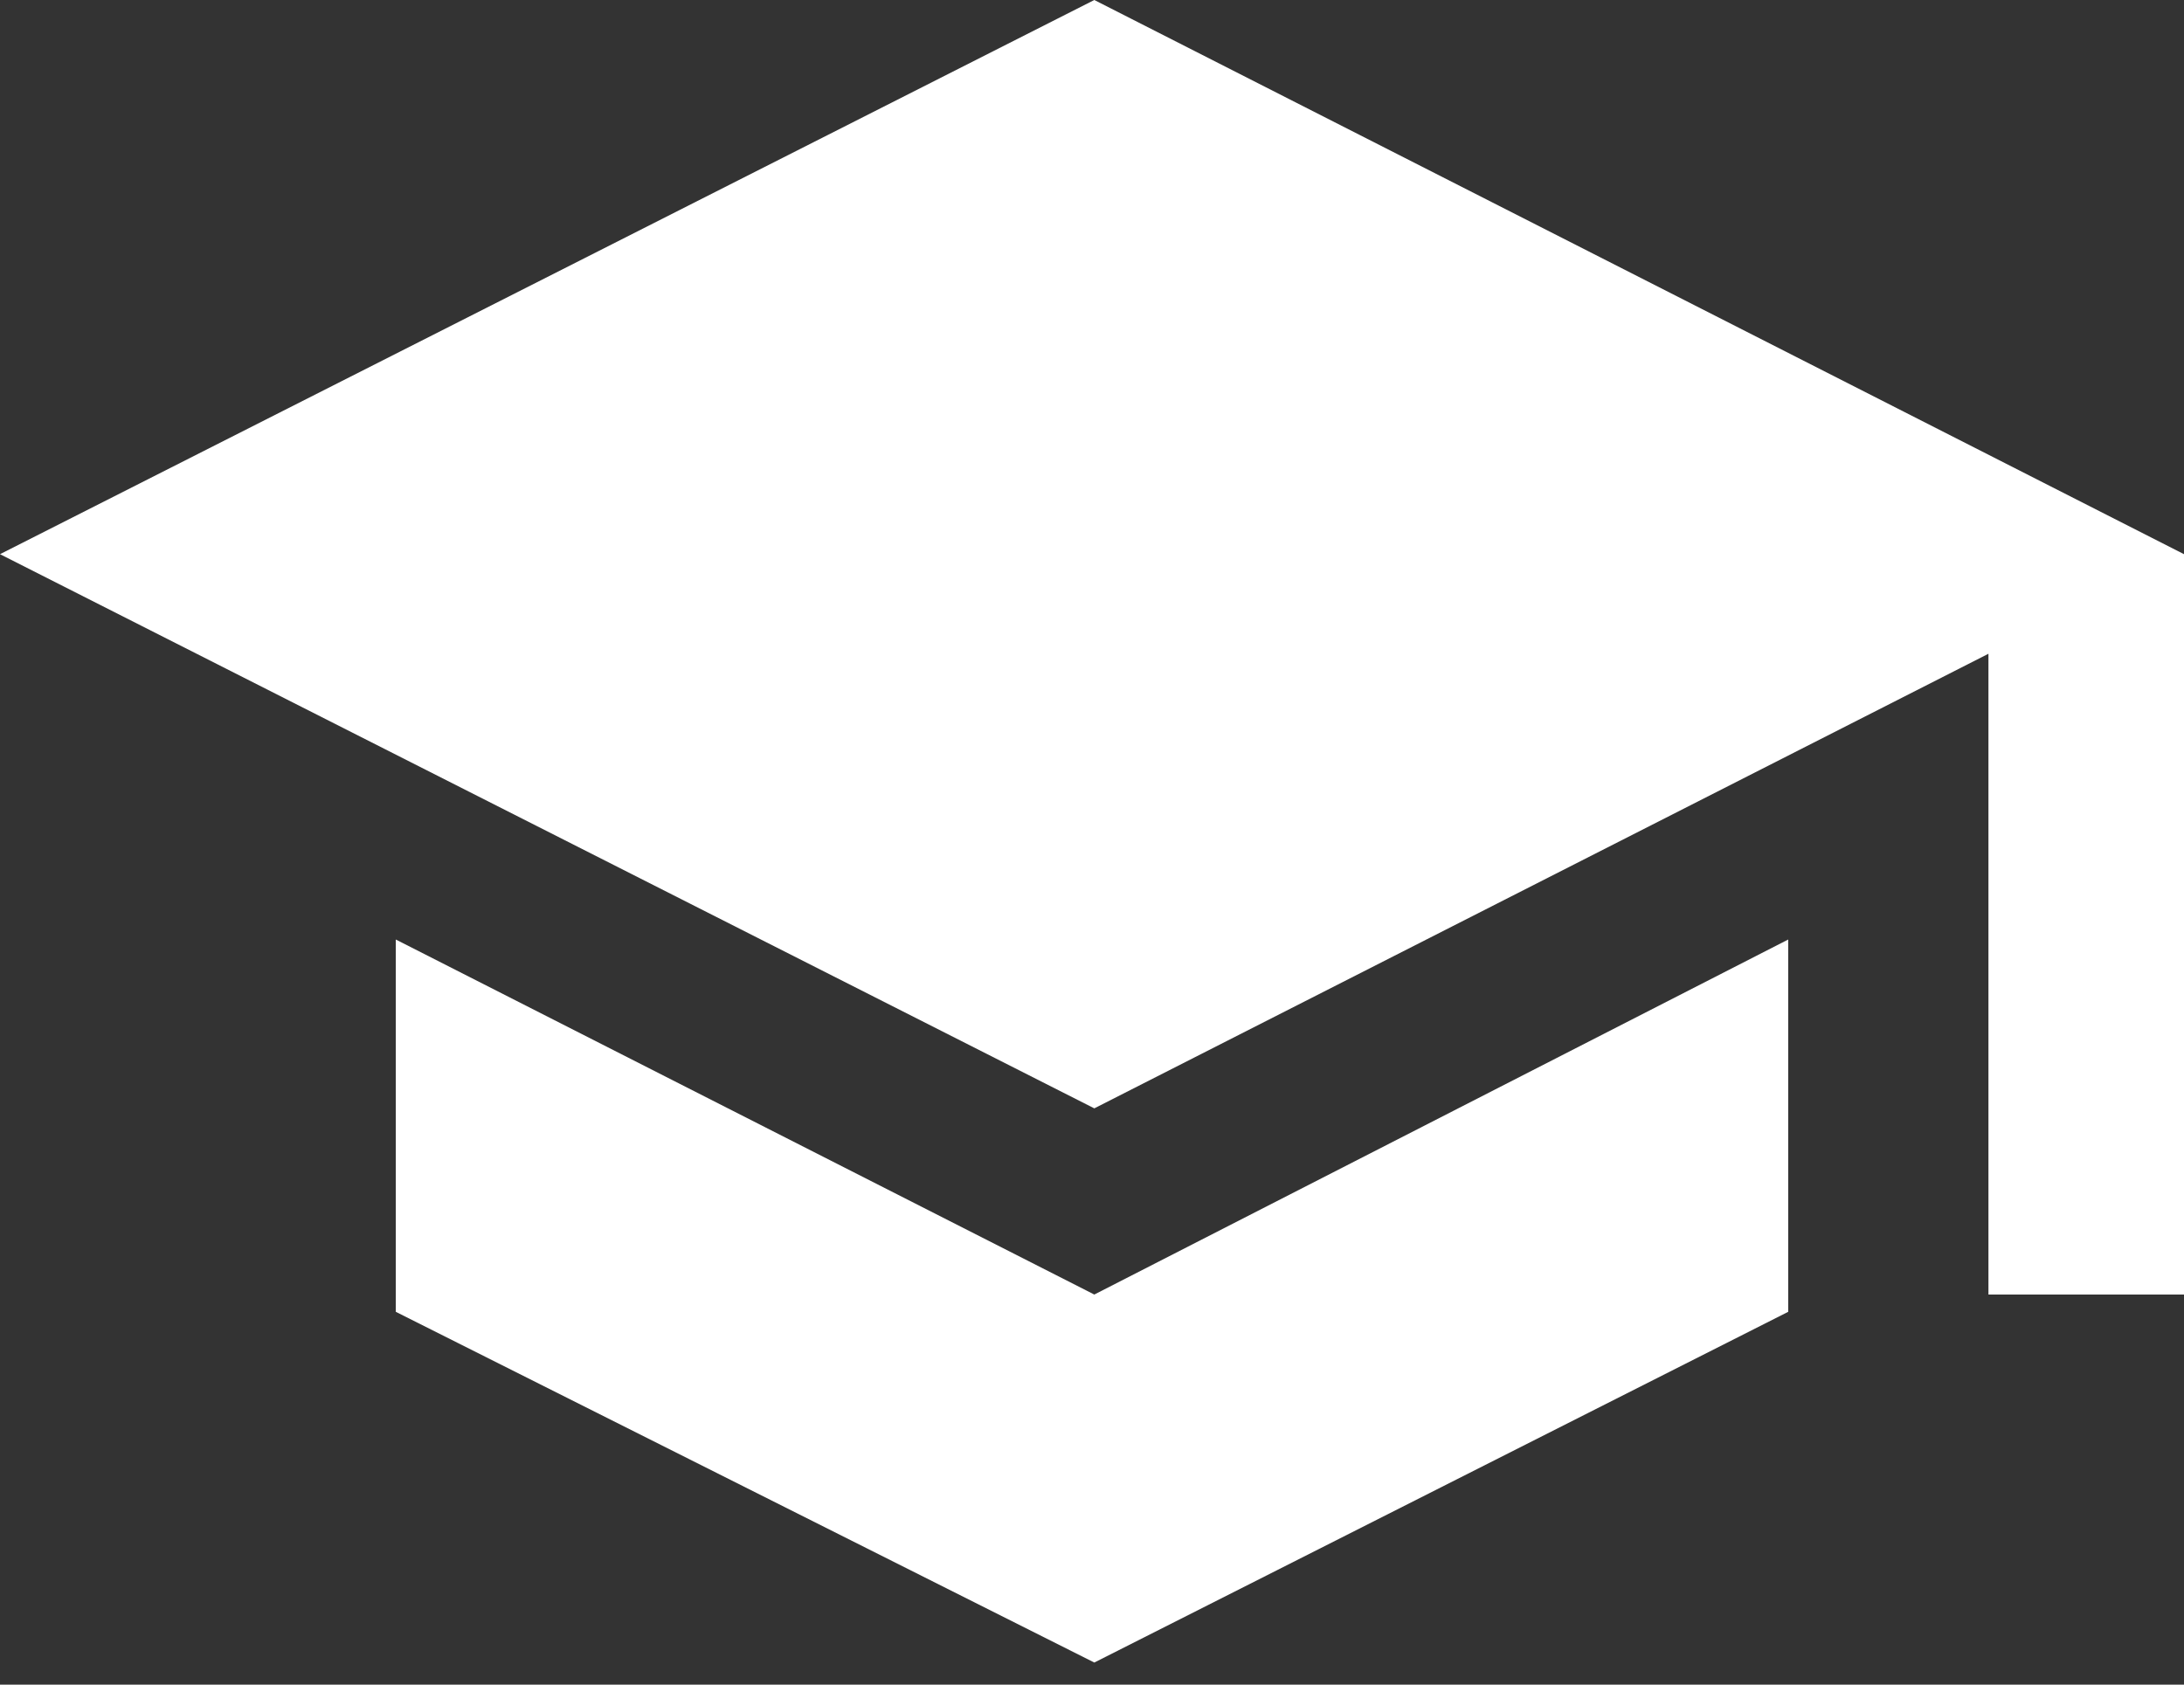 <svg width="35" height="27" viewBox="0 0 35 27" fill="none" xmlns="http://www.w3.org/2000/svg">
<rect x="0" y="0" width="35" height="27" fill="#333333" stroke="none"/>
<path d="M6.343 15.058L17.537 20.748L28.657 15.058V21.025L17.537 26.646L6.343 21.025V15.058ZM17.537 0L35 8.882V20.748H31.866V10.478L17.537 17.764L0 8.882L17.537 0Z" fill="white"/>
</svg>
